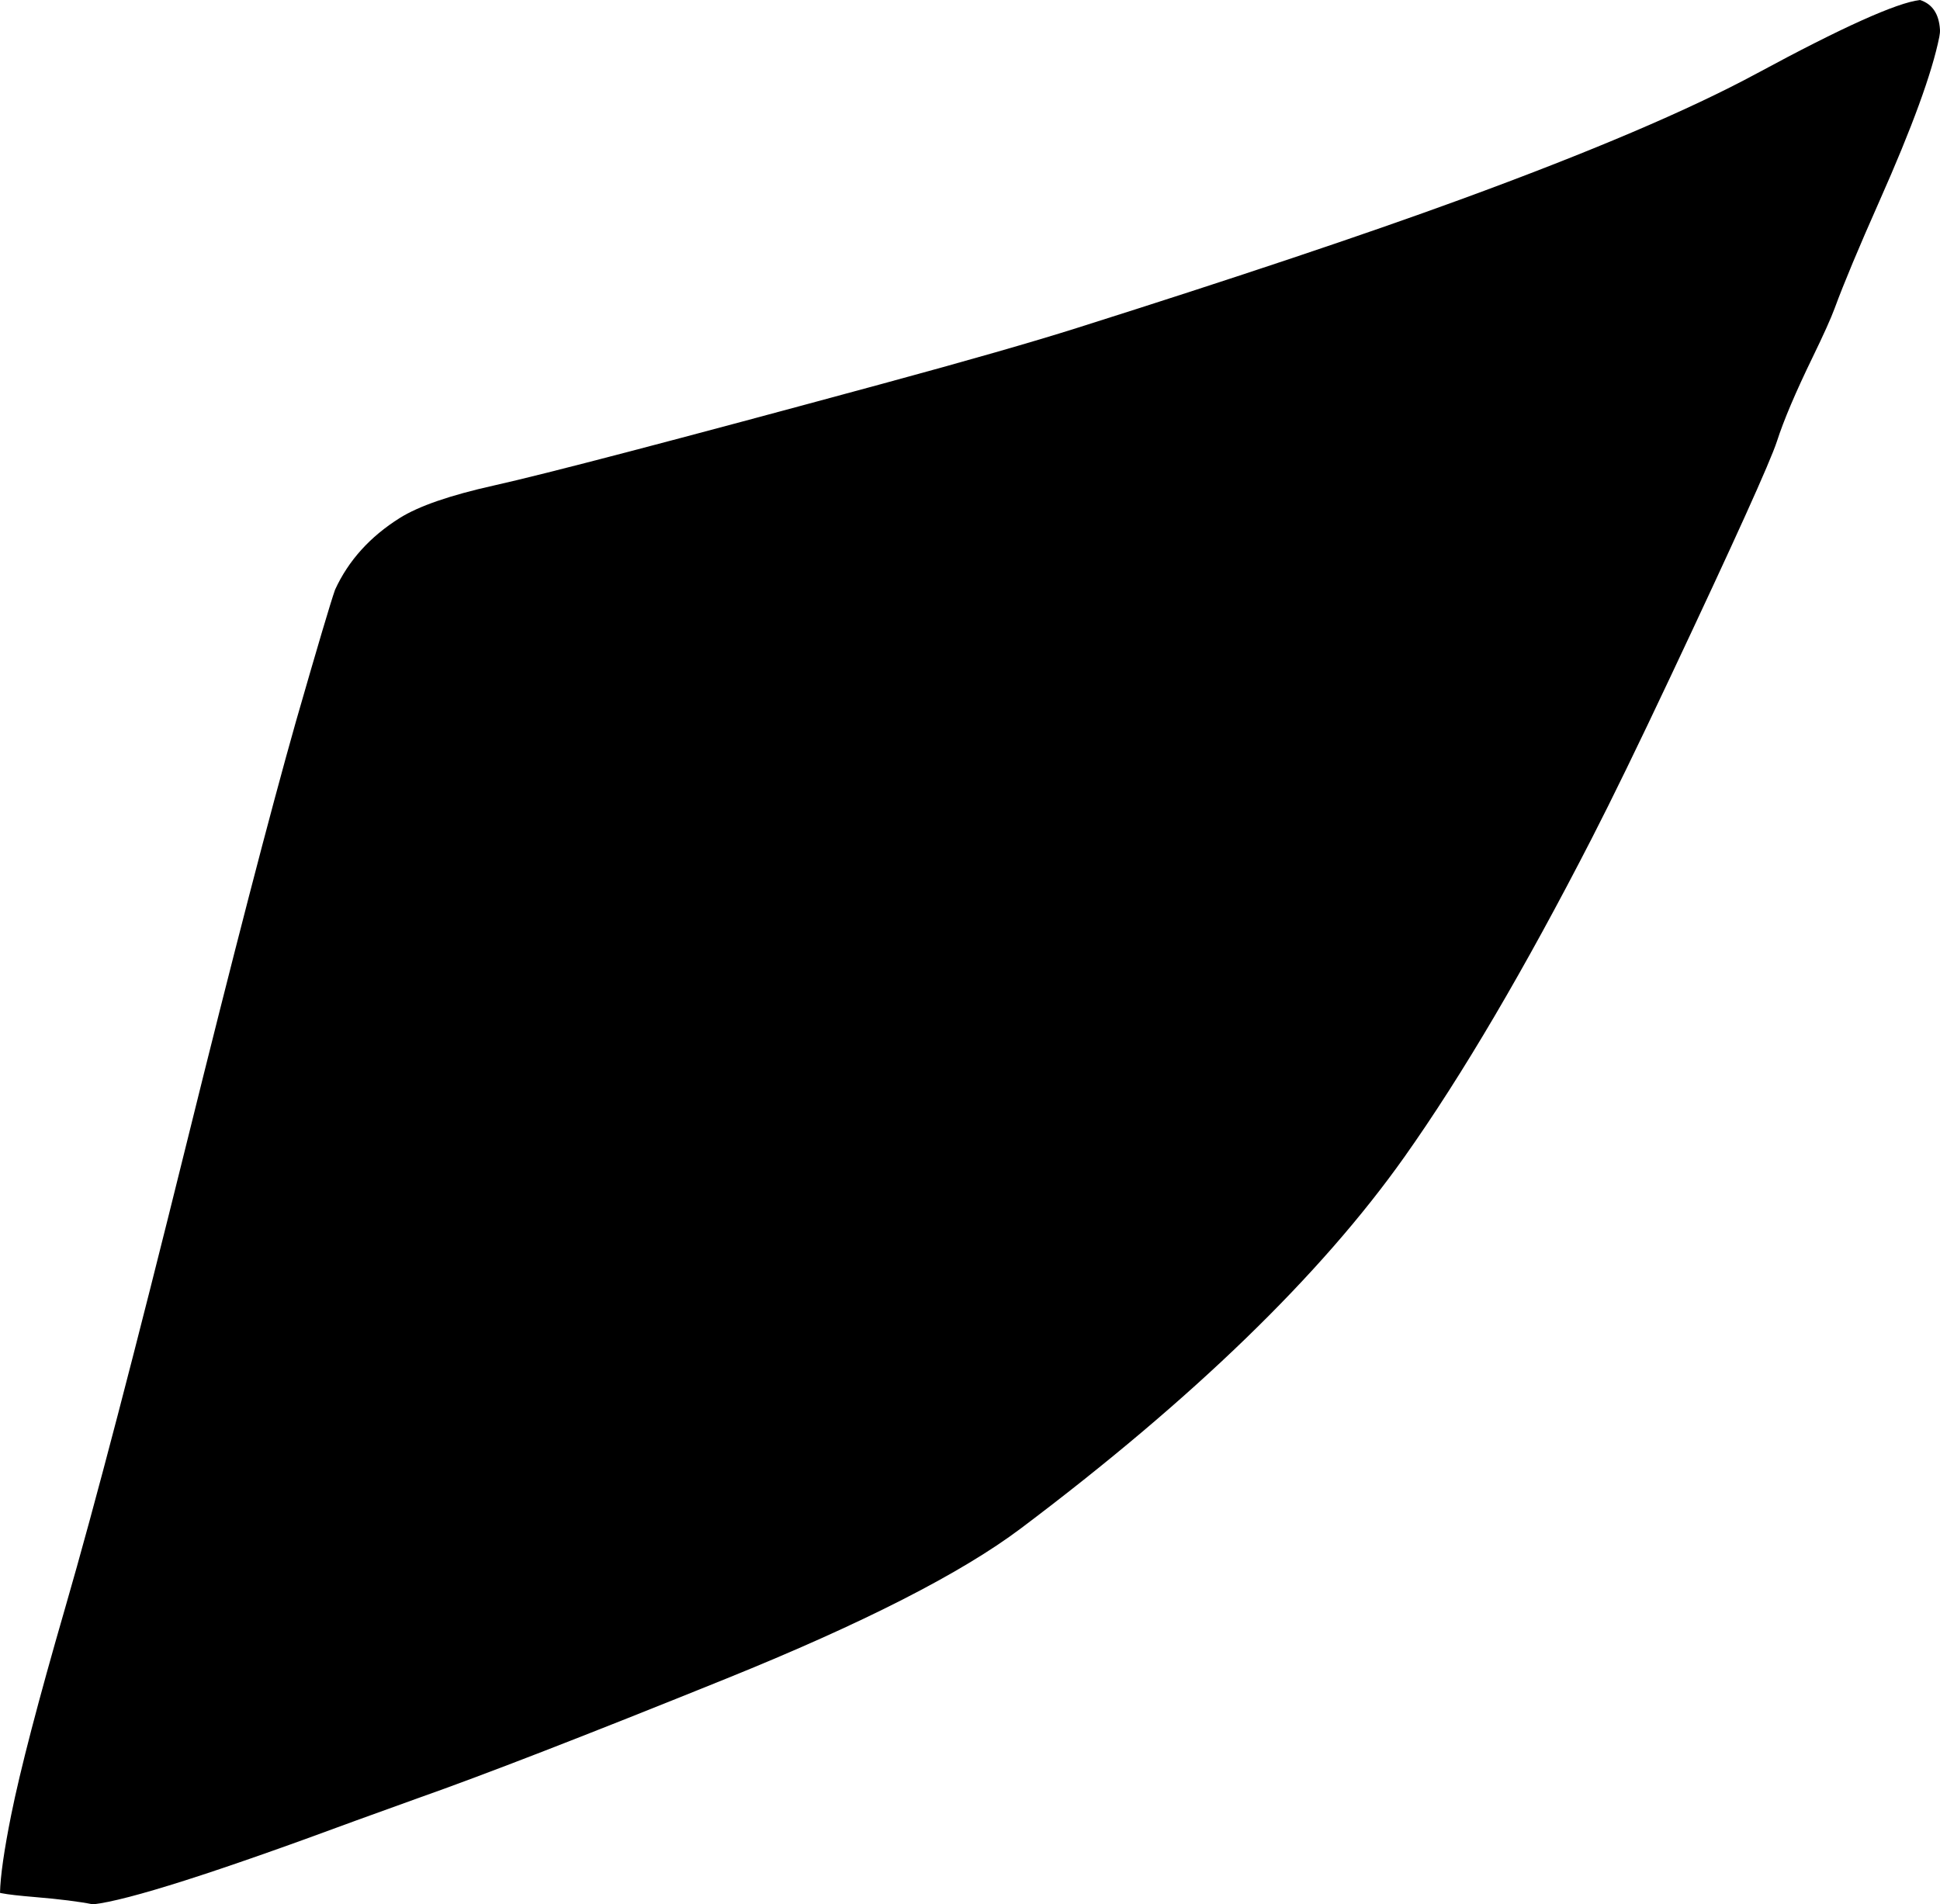<?xml version="1.0" encoding="utf-8"?>
<!-- Generator: Adobe Illustrator 16.0.0, SVG Export Plug-In . SVG Version: 6.00 Build 0)  -->
<!DOCTYPE svg PUBLIC "-//W3C//DTD SVG 1.1//EN" "http://www.w3.org/Graphics/SVG/1.1/DTD/svg11.dtd">
<svg version="1.1" id="Layer_1" xmlns="http://www.w3.org/2000/svg" xmlns:xlink="http://www.w3.org/1999/xlink" x="0px" y="0px"
	 width="636.734px" height="625.135px" viewBox="0 0 636.734 625.135" enable-background="new 0 0 636.734 625.135"
	 xml:space="preserve">
<path d="M630.152-0.001c-7.655,0.916-25.502,8.95-53.538,24.103c-22.216,12.006-54.66,25.812-97.334,41.417
	c-31.604,11.558-73.577,25.615-125.913,42.174c-14.403,4.559-35.58,10.632-63.519,18.221
	c-68.29,18.548-110.853,29.696-127.685,33.445c-14.396,3.205-24.706,6.763-30.936,10.671c-9.782,6.138-16.865,13.985-21.249,23.543
	c-1.438,4.066-5.688,18.38-12.752,42.938l-0.017,0.05c-8.656,30.546-20.652,76.824-35.987,138.833
	c-16.771,67.821-30.05,118.626-39.828,152.407v0.003l-0.018,0.057c-8.836,30.521-14.74,53.185-17.717,67.979
	C1.348,607.359,0.127,615.867,0,621.362c0.191,0.043,0.394,0.086,0.602,0.128c1.938,0.392,5.589,0.811,10.95,1.258
	c8.022,0.671,14.355,1.467,19,2.388c11.534-1.315,40.152-10.438,85.854-27.354c0.091-0.03,0.181-0.063,0.271-0.102l20.24-7.309
	c0.088-0.031,0.179-0.062,0.268-0.096c21.468-7.562,55.223-20.651,101.267-39.271c44.866-18.146,77.082-34.579,96.647-49.309
	c56.444-42.484,98.397-83.133,125.868-121.938c18.946-26.772,39.443-61.625,61.486-104.558c6.562-12.777,15.156-30.438,25.782-52.98
	c21.074-44.705,32.732-70.485,34.979-77.343c2.229-6.922,6.151-16.158,11.77-27.714c3.586-7.38,5.981-12.713,7.19-15.998
	c3.006-8.163,7.895-19.862,14.659-35.102c10.755-24.211,17.312-42.184,19.671-53.917c0.188-0.942,0.263-1.758,0.219-2.445
	C636.393,4.524,634.201,1.288,630.152-0.001z"/>
</svg>

